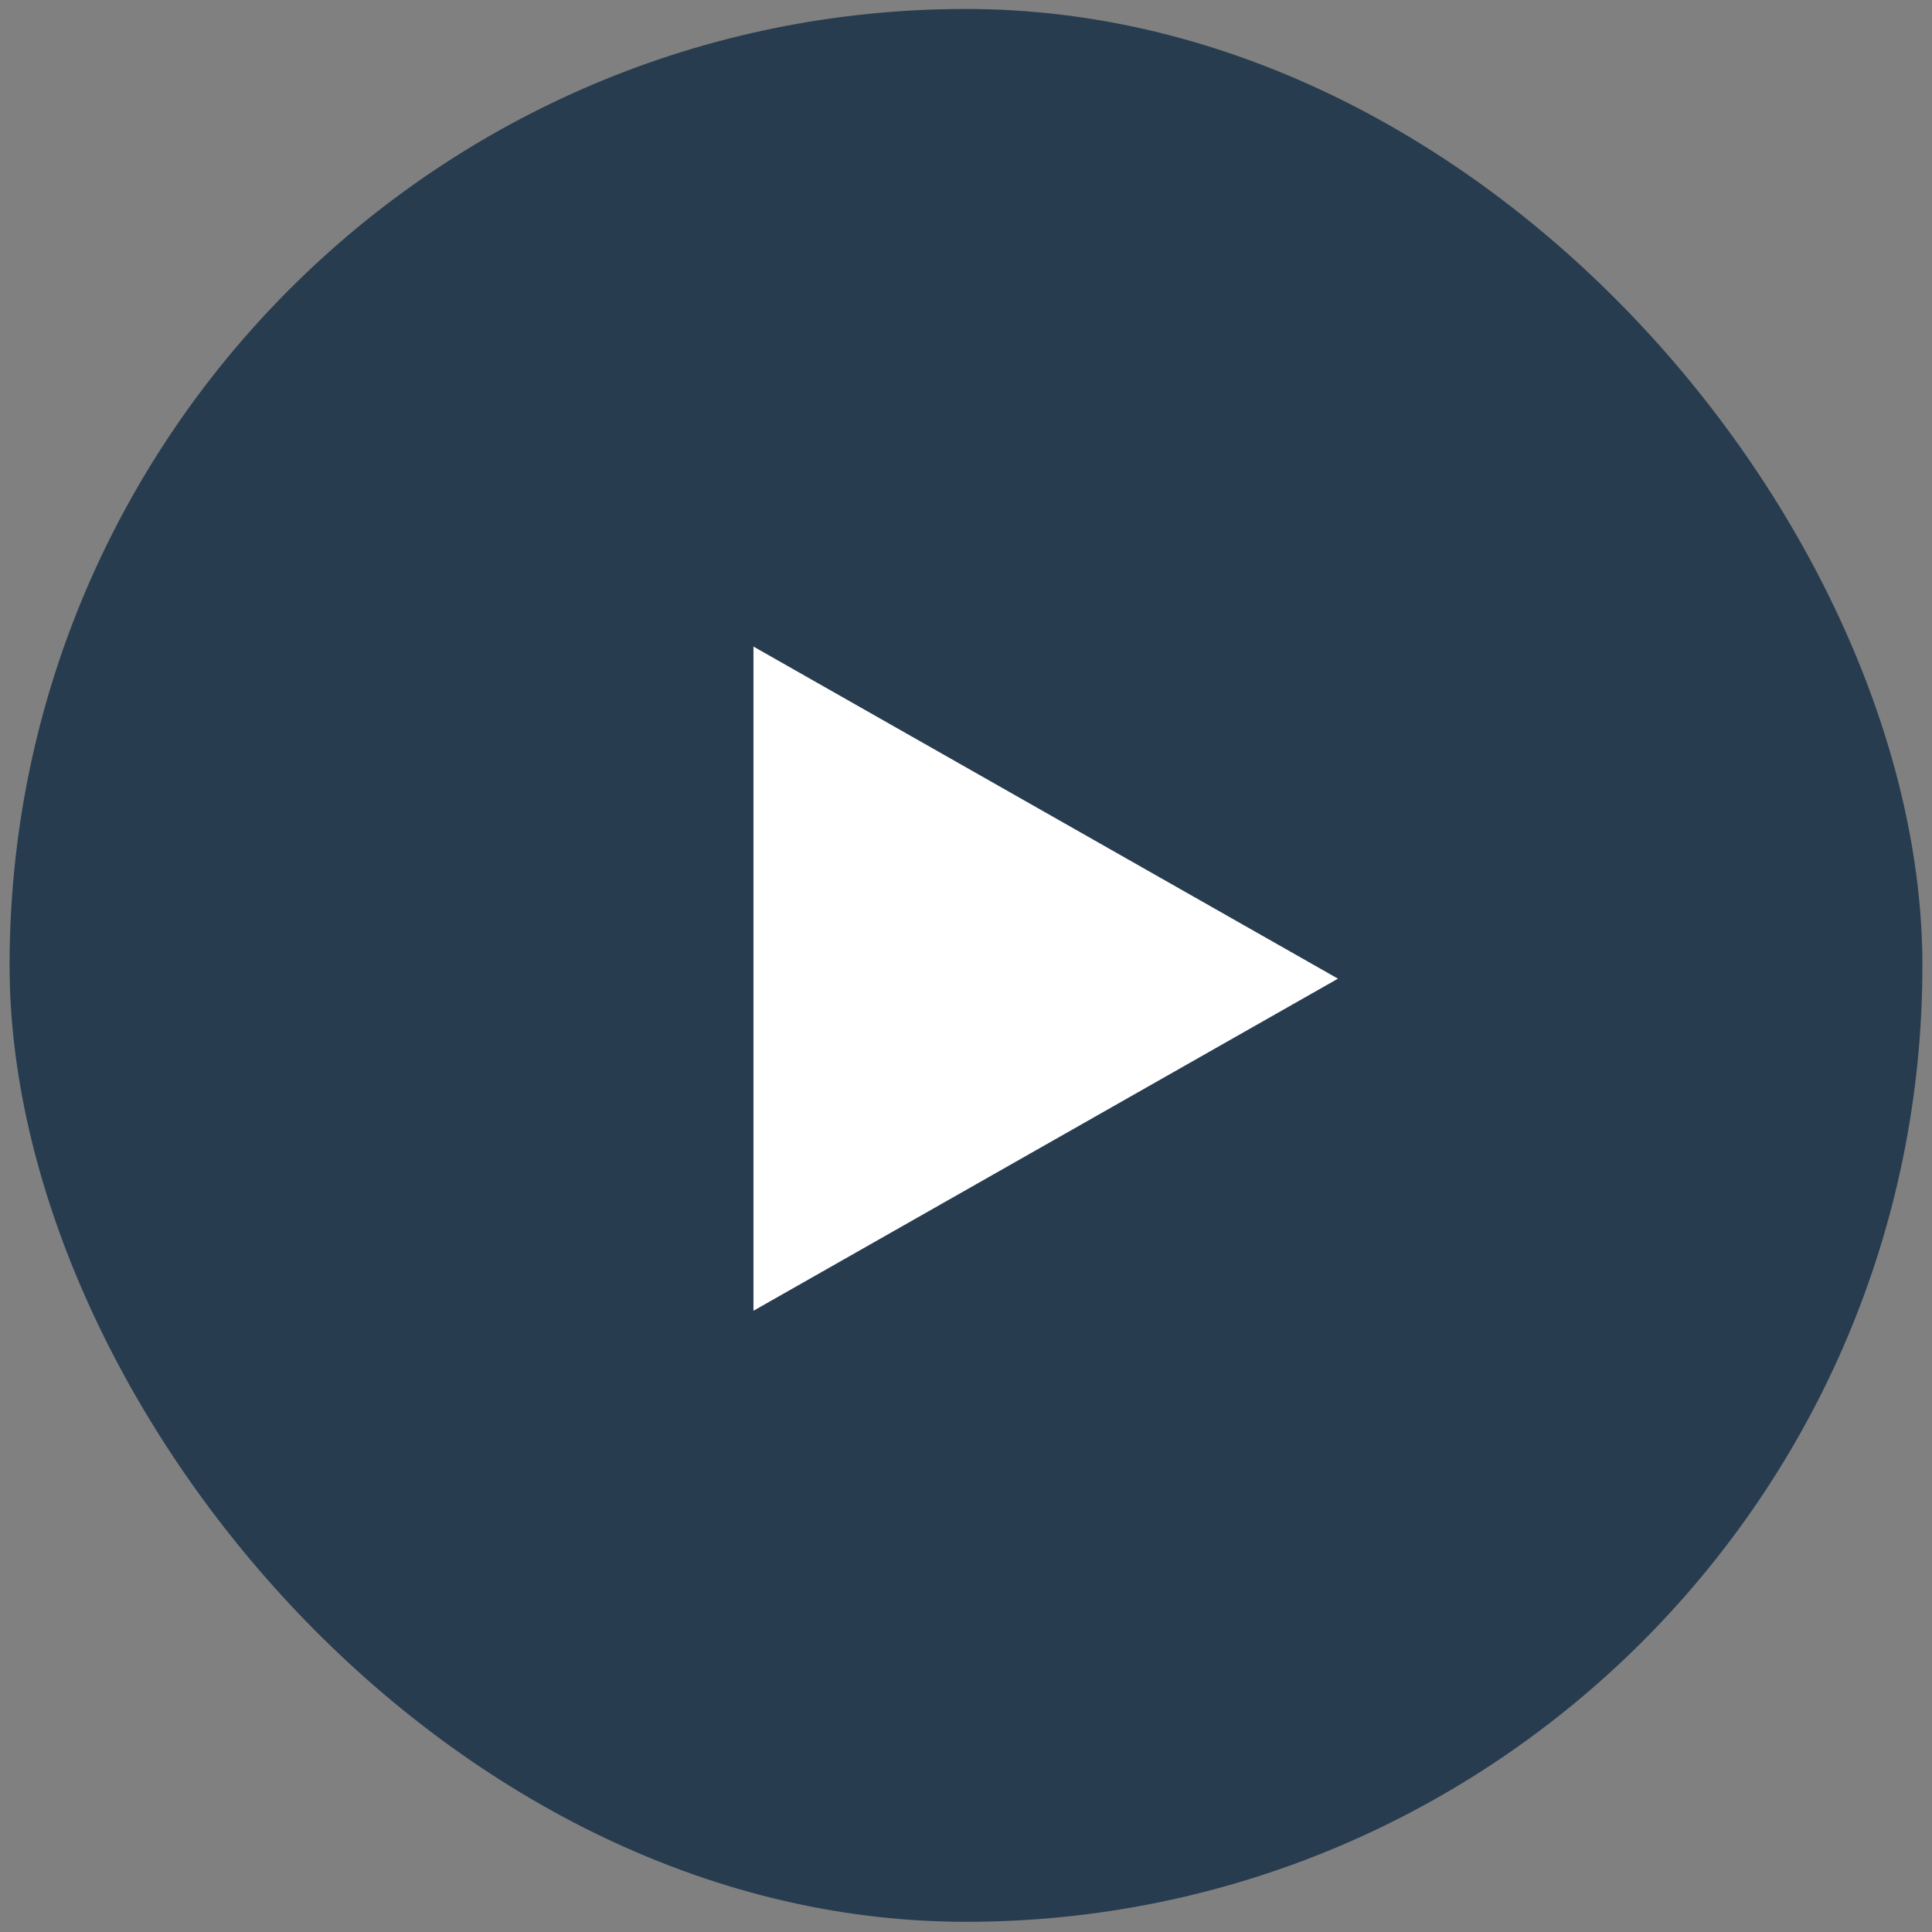 <svg width="106" height="106" viewBox="0 0 106 106" fill="none" xmlns="http://www.w3.org/2000/svg">
<rect x="0" y="0" width="106" height="106" fill="#808080" stroke="none"/>
<rect opacity="0.78" x="0.525" y="0.492" width="104.949" height="104.949" rx="52.475" fill="#102A43"/>
<path d="M73.407 53.695L41.339 71.915L41.339 35.474L73.407 53.695Z" fill="white"/>
</svg>
